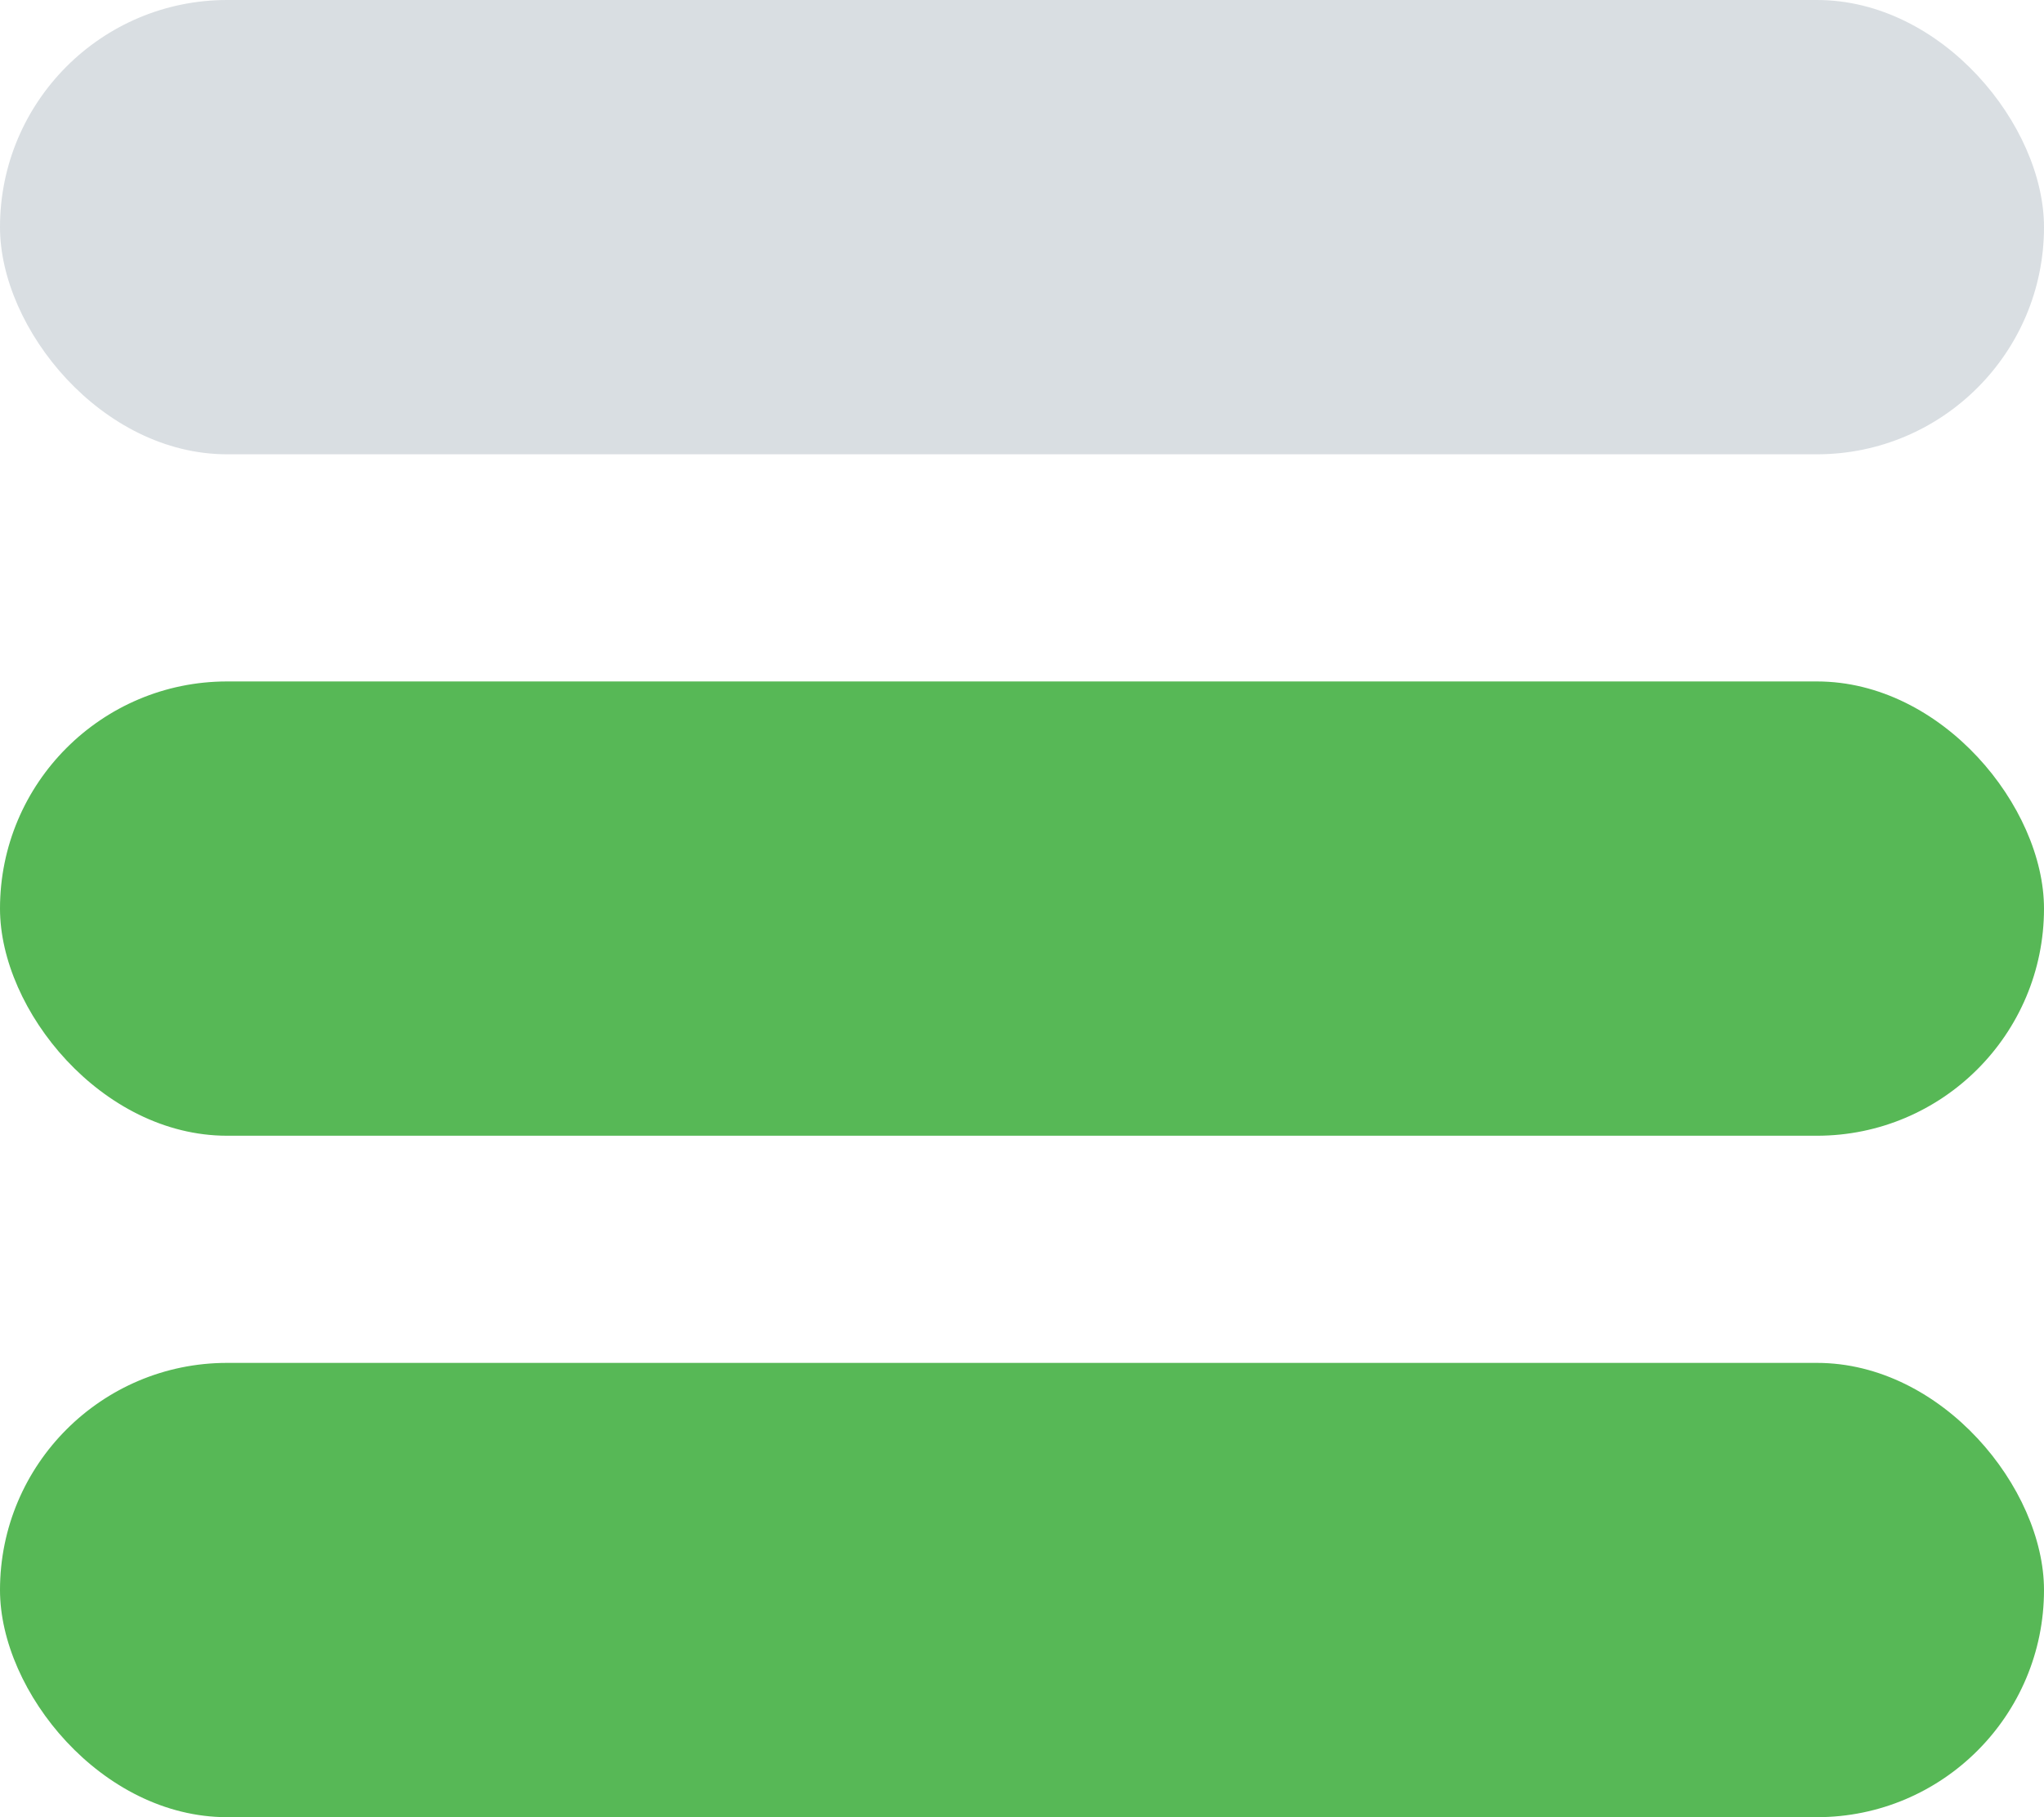 <?xml version="1.0" encoding="UTF-8"?>
<svg width="18px" height="16px" viewBox="0 0 18 16" version="1.1" xmlns="http://www.w3.org/2000/svg" xmlns:xlink="http://www.w3.org/1999/xlink">
    <!-- Generator: Sketch 46.2 (44496) - http://www.bohemiancoding.com/sketch -->
    <title>EPA/Likelihood/Likely</title>
    <desc>Created with Sketch.</desc>
    <defs></defs>
    <g id="Symbols" stroke="none" stroke-width="1" fill="none" fill-rule="evenodd">
        <g id="EPA/Likelihood/Likely">
            <rect id="Not-Likely" fill="#57B856" x="0" y="12" width="18" height="4" rx="2"></rect>
            <rect id="Likely" fill="#57B856" x="0" y="6" width="18" height="4" rx="2"></rect>
            <rect id="Very-Likely" fill="#D9DEE2" x="0" y="0" width="18" height="4" rx="2"></rect>
        </g>
    </g>
</svg>